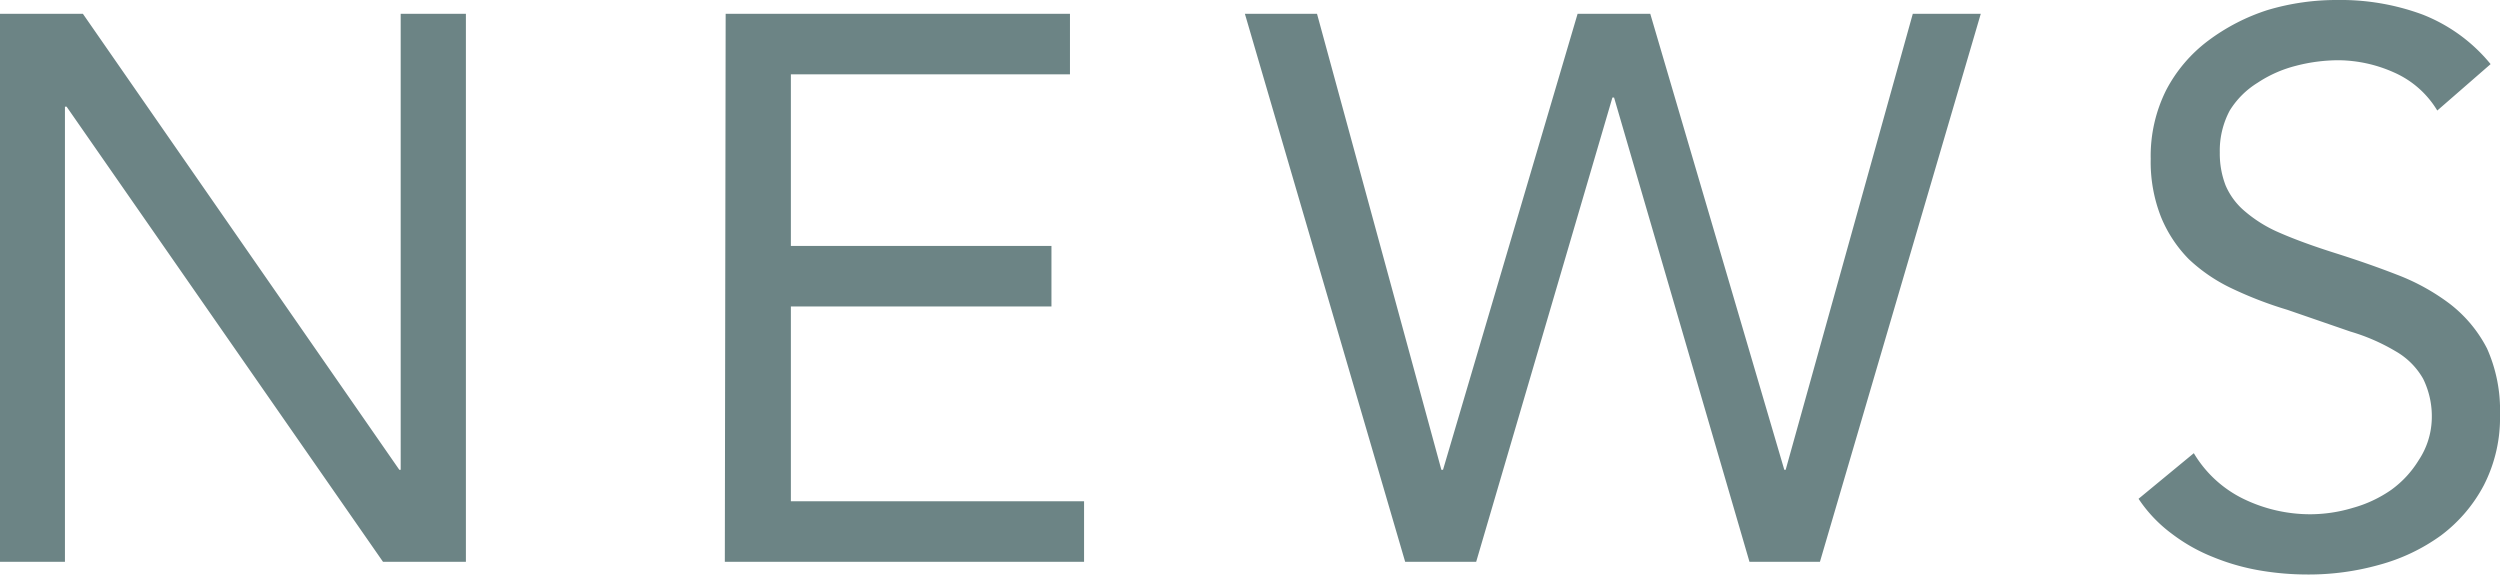 <svg xmlns="http://www.w3.org/2000/svg" viewBox="0 0 90.47 20.83"><path d="M0 .5h3L14.45 17h.05V.5h2.36v19.83h-3L2.41 3.86h-.06v16.47H0zm26.26 0h12.46v2.19h-10.1V8.9h9.43v2.19h-9.43v7.05h10.61v2.19h-13zm18.79 0h2.61l4.5 16.5h.06L57.09.5h2.63L64.57 17h.05L69.22.5h2.46l-5.82 19.83h-2.55l-4.9-16.8h-.06l-4.93 16.8h-2.57zM88.2 4a3.44 3.44 0 00-1.57-1.38 5 5 0 00-2-.44 6.14 6.14 0 00-1.54.2 4.52 4.52 0 00-1.4.62 3.09 3.09 0 00-1 1 3.08 3.08 0 00-.36 1.52 3.19 3.19 0 00.21 1.19 2.51 2.51 0 00.69.93 4.86 4.86 0 001.28.79c.55.24 1.21.48 2 .73s1.51.5 2.23.78A7.73 7.73 0 0188.66 11 4.82 4.82 0 0190 12.61a5.47 5.47 0 01.47 2.39 5.36 5.36 0 01-.59 2.57 5.44 5.44 0 01-1.55 1.81 6.86 6.86 0 01-2.23 1.06 9.43 9.43 0 01-2.6.35 10.22 10.22 0 01-1.74-.15 8 8 0 01-1.67-.48 6.27 6.27 0 01-1.49-.84 5.05 5.05 0 01-1.21-1.27l2-1.65a4.26 4.26 0 001.79 1.65 5.53 5.53 0 002.44.56 5.39 5.39 0 001.52-.23 4.56 4.56 0 001.39-.65 3.72 3.72 0 001-1.08A2.83 2.83 0 0088 15.2a3.08 3.08 0 00-.31-1.49 2.66 2.66 0 00-1-1 7.11 7.11 0 00-1.63-.71l-2.29-.79a14 14 0 01-2-.77 6 6 0 01-1.56-1.06 4.71 4.71 0 01-1-1.51 5.43 5.43 0 01-.38-2.12 5.32 5.32 0 01.56-2.49 5.3 5.3 0 011.51-1.78A7.29 7.29 0 0182.07.36 8.72 8.72 0 0184.59 0a8.54 8.54 0 013.06.52 6 6 0 012.48 1.8z" fill="#6c8485" data-name="レイヤー 2"/></svg>